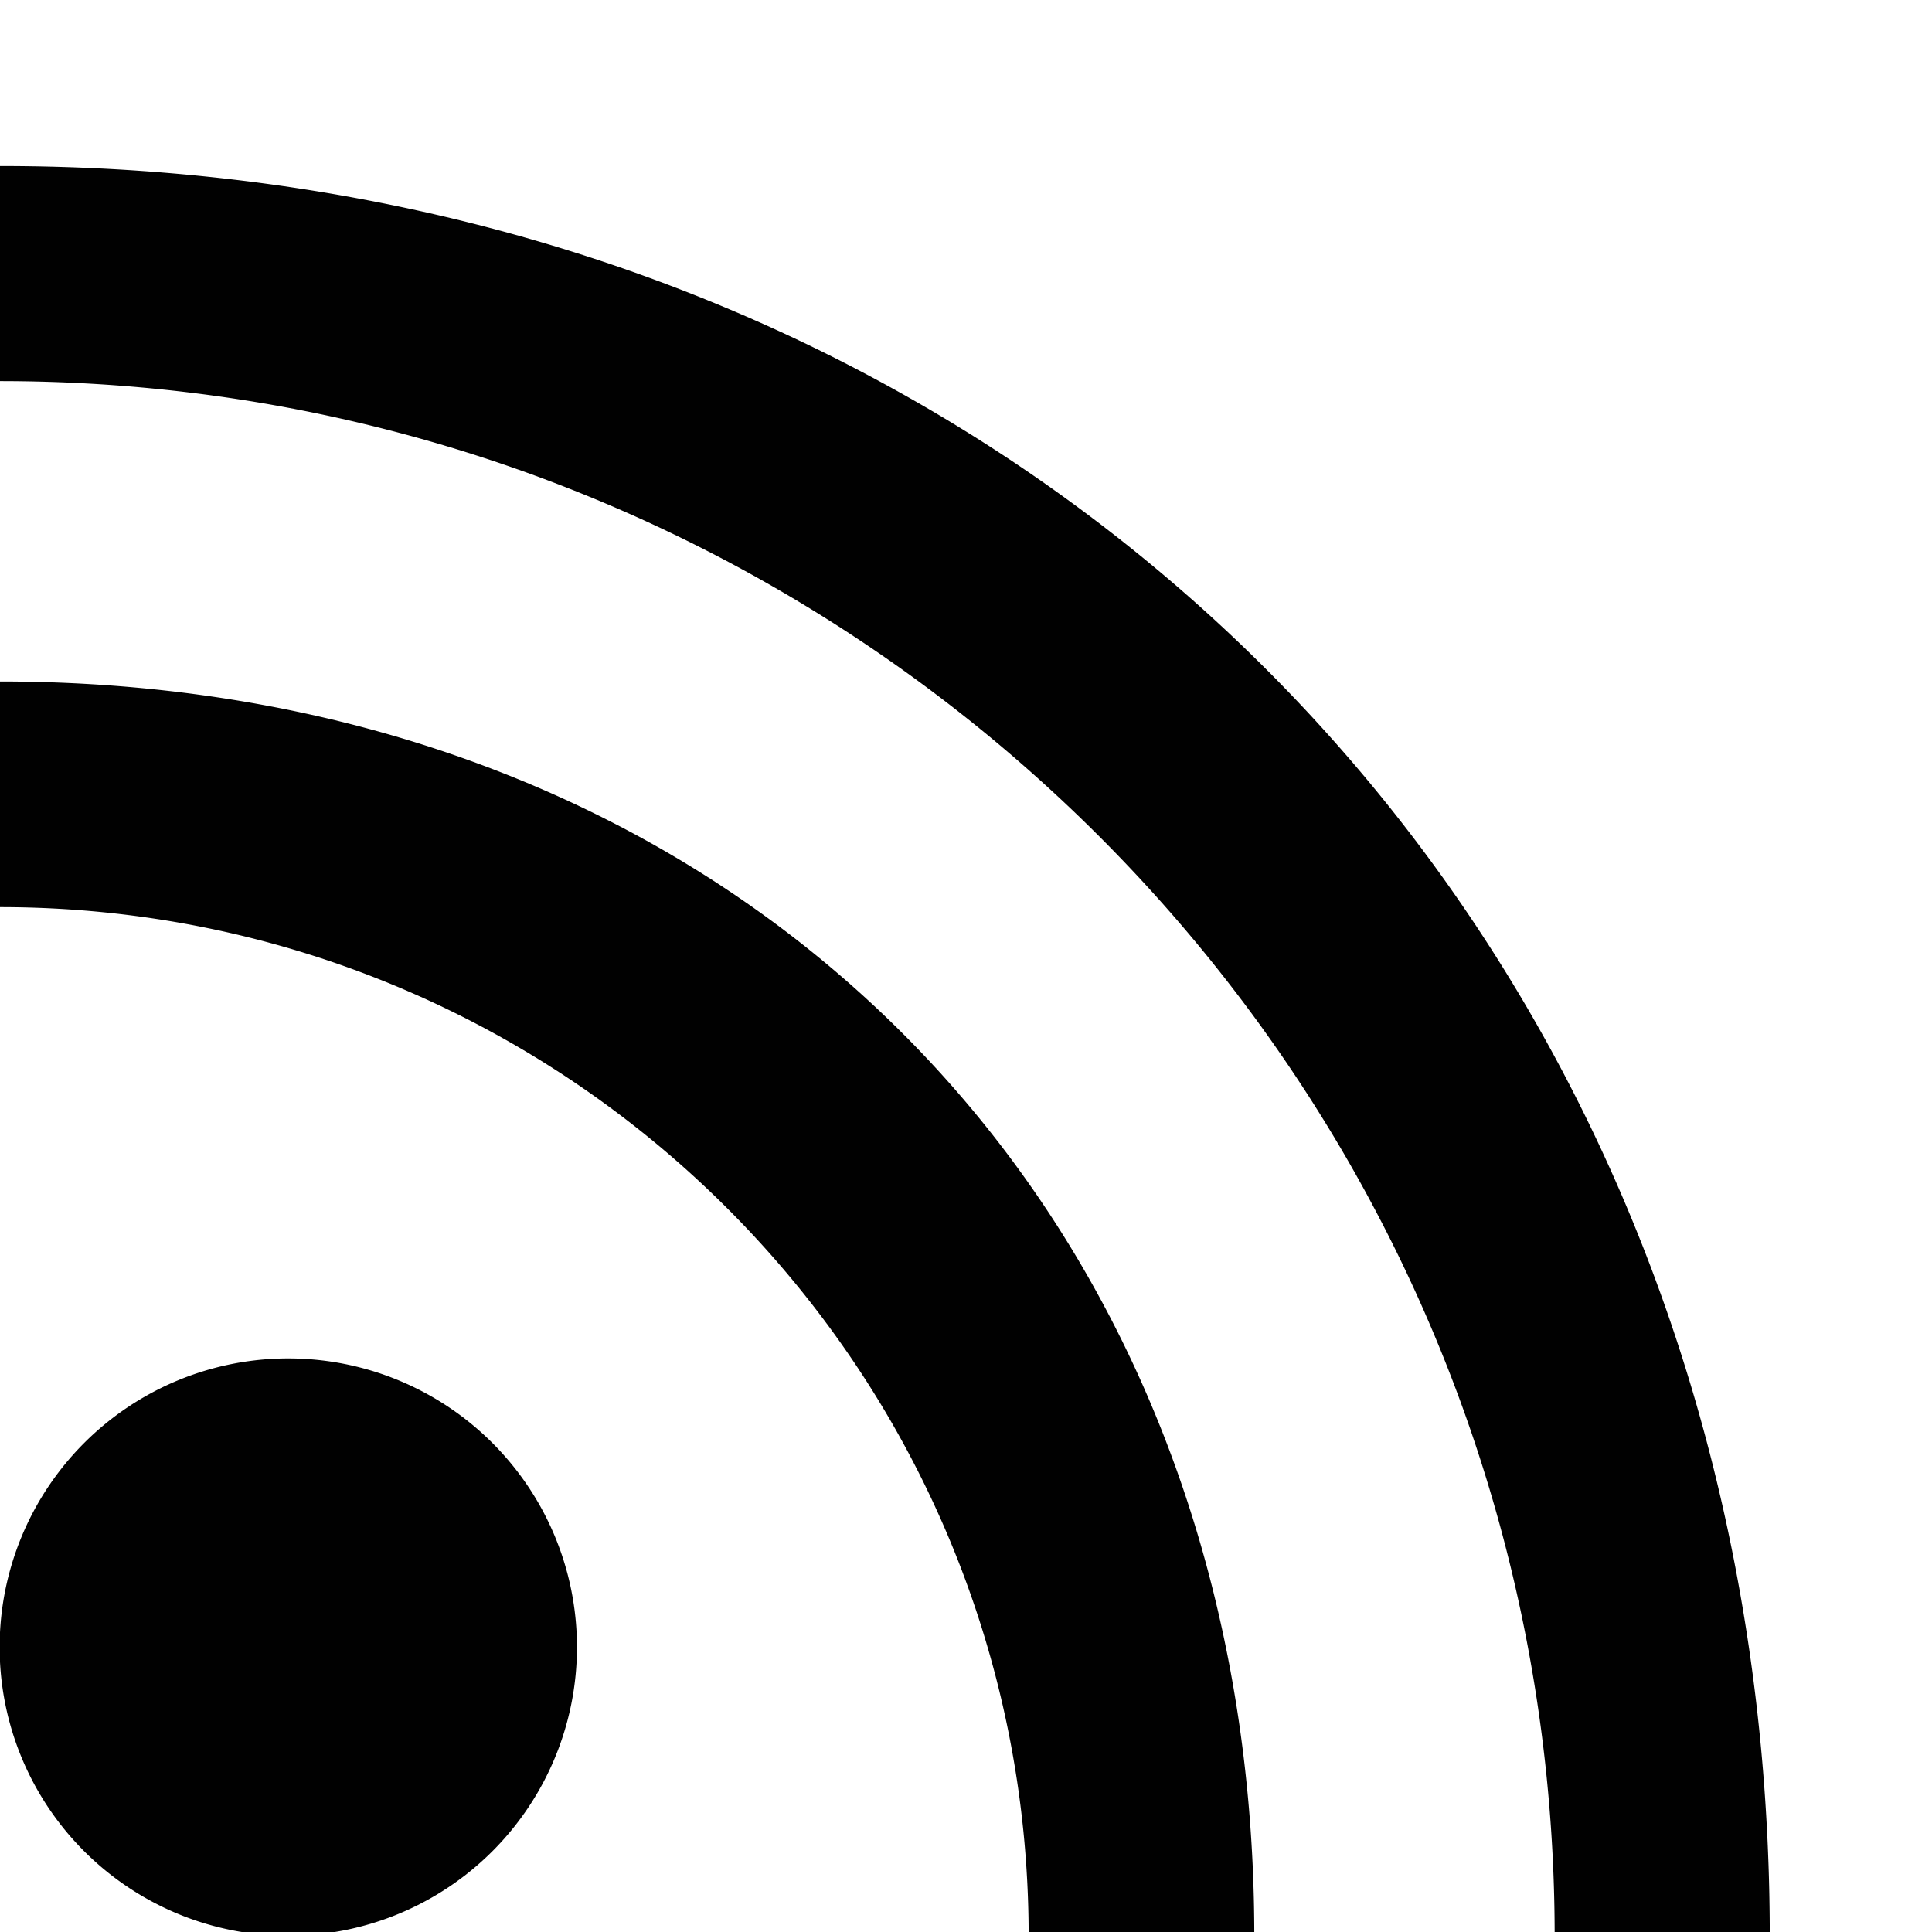 <svg xmlns="http://www.w3.org/2000/svg" width="512" height="512" viewBox="0 0 512 512"><defs><style>.a{fill:#010101;}</style></defs><title>Master_Icons</title><path class="a" d="M152.9,436.5a76.5,76.5,0,1,1-76.5-76.5A76.5,76.5,0,0,1,152.9,436.5ZM0,44v57c227.6,0,412,184.5,412,412h57C469,243.4,269.6,44,0,44ZM0,180.6v59.8c150.6,0,272.6,122.1,272.6,272.6h59.8C332.4,318.4,194.6,180.6,0,180.6Z"/></svg>